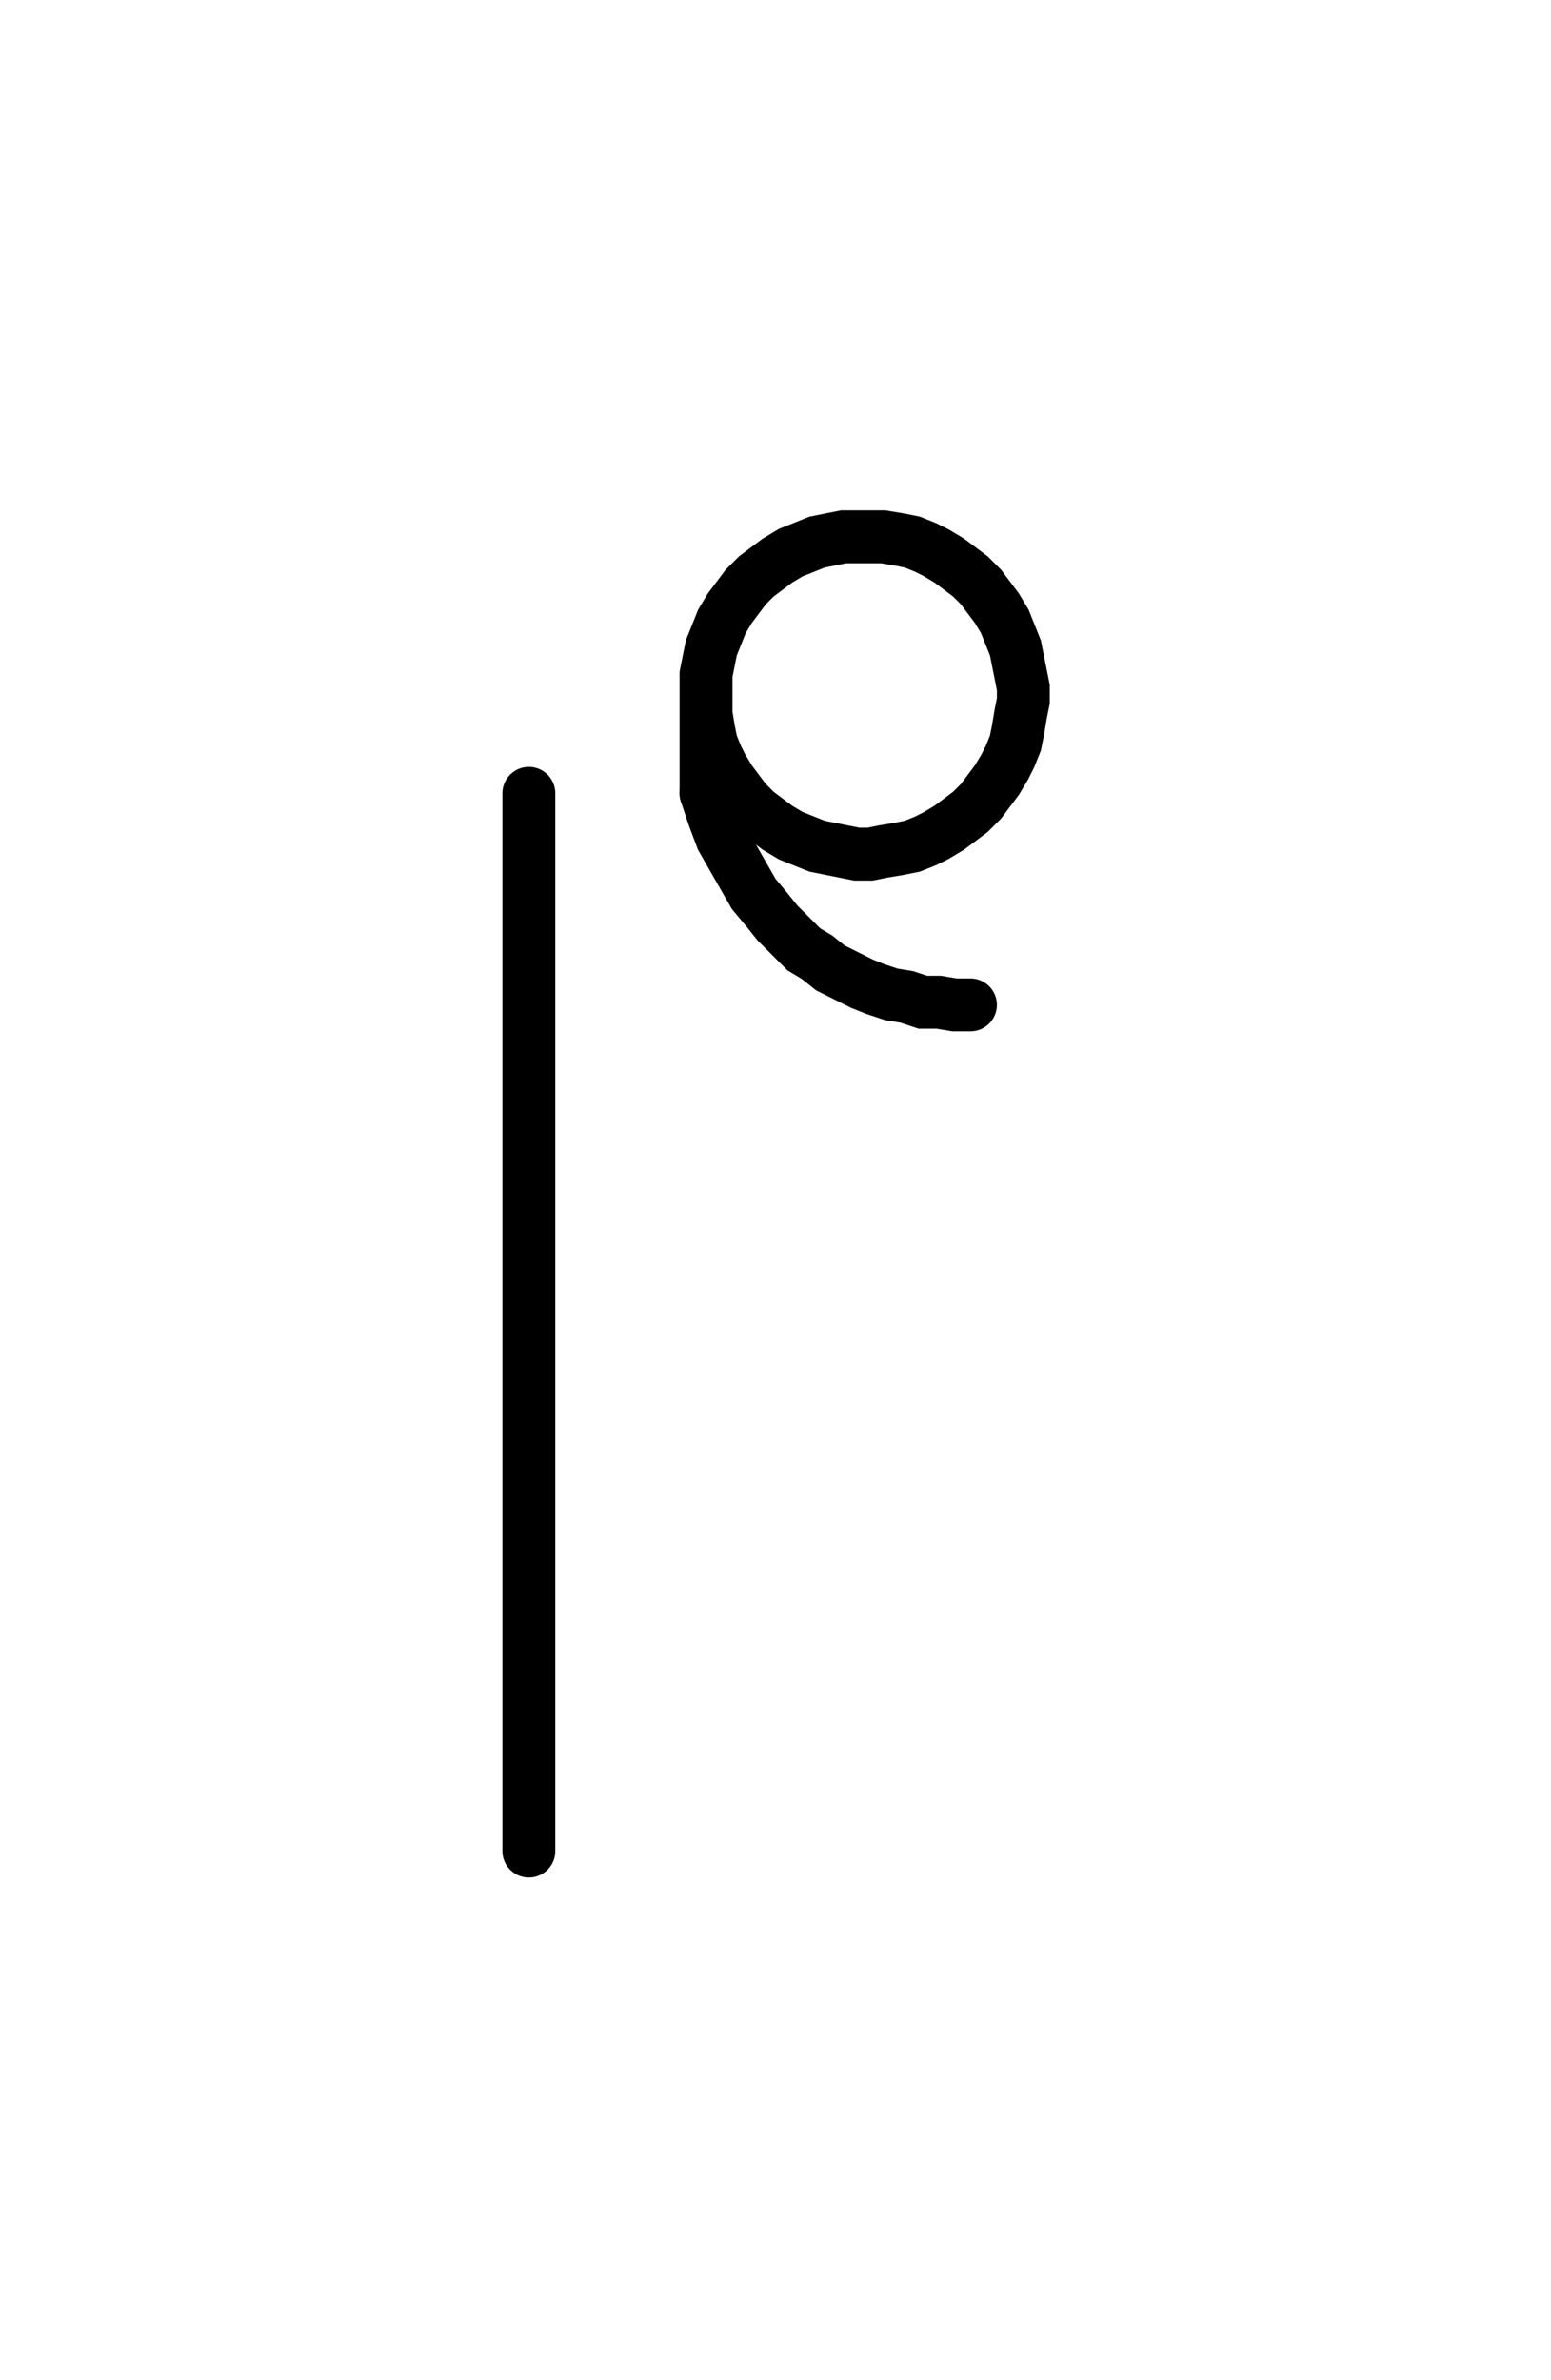 <svg xmlns="http://www.w3.org/2000/svg" width="58.655" height="90.0" style="fill:none; stroke-linecap:round;">
    <rect width="100%" height="100%" fill="#FFFFFF" />
<path stroke="#000000" stroke-width="2" d="M 175,75" />
<path stroke="#000000" stroke-width="2" d="M 20,30 20,70" />
<path stroke="#000000" stroke-width="2" d="M 26.7,70" />
<path stroke="#000000" stroke-width="2" d="M 26.7,26 26.7,26.5 26.7,27 26.8,27.6 26.9,28.1 27.1,28.6 27.3,29 27.6,29.5 27.9,29.9 28.2,30.3 28.6,30.7 29,31 29.4,31.3 29.9,31.6 30.4,31.8 30.9,32 31.4,32.1 31.9,32.2 32.4,32.3 32.9,32.3 33.4,32.2 34,32.1 34.5,32 35,31.8 35.4,31.6 35.9,31.3 36.3,31 36.7,30.7 37.1,30.3 37.4,29.9 37.7,29.5 38,29 38.2,28.6 38.4,28.1 38.5,27.6 38.6,27 38.7,26.5 38.7,26 38.6,25.5 38.5,25 38.4,24.5 38.2,24 38,23.5 37.7,23 37.4,22.6 37.1,22.2 36.7,21.8 36.3,21.5 35.9,21.2 35.4,20.9 35,20.7 34.5,20.5 34,20.4 33.4,20.3 32.9,20.3 32.4,20.3 31.9,20.3 31.4,20.4 30.9,20.5 30.4,20.7 29.9,20.9 29.4,21.2 29,21.5 28.6,21.8 28.2,22.2 27.9,22.6 27.6,23 27.3,23.5 27.1,24 26.9,24.5 26.8,25 26.7,25.5 26.7,26 26.7,30" />
<path stroke="#000000" stroke-width="2" d="M 26.7,30 27,30.9 27.3,31.7 27.7,32.4 28.1,33.1 28.5,33.8 29,34.4 29.4,34.9 29.9,35.4 30.4,35.9 30.9,36.2 31.4,36.6 32,36.9 32.6,37.2 33.1,37.4 33.7,37.6 34.3,37.7 34.9,37.9 35.5,37.9 36.1,38 36.7,38" />
</svg>